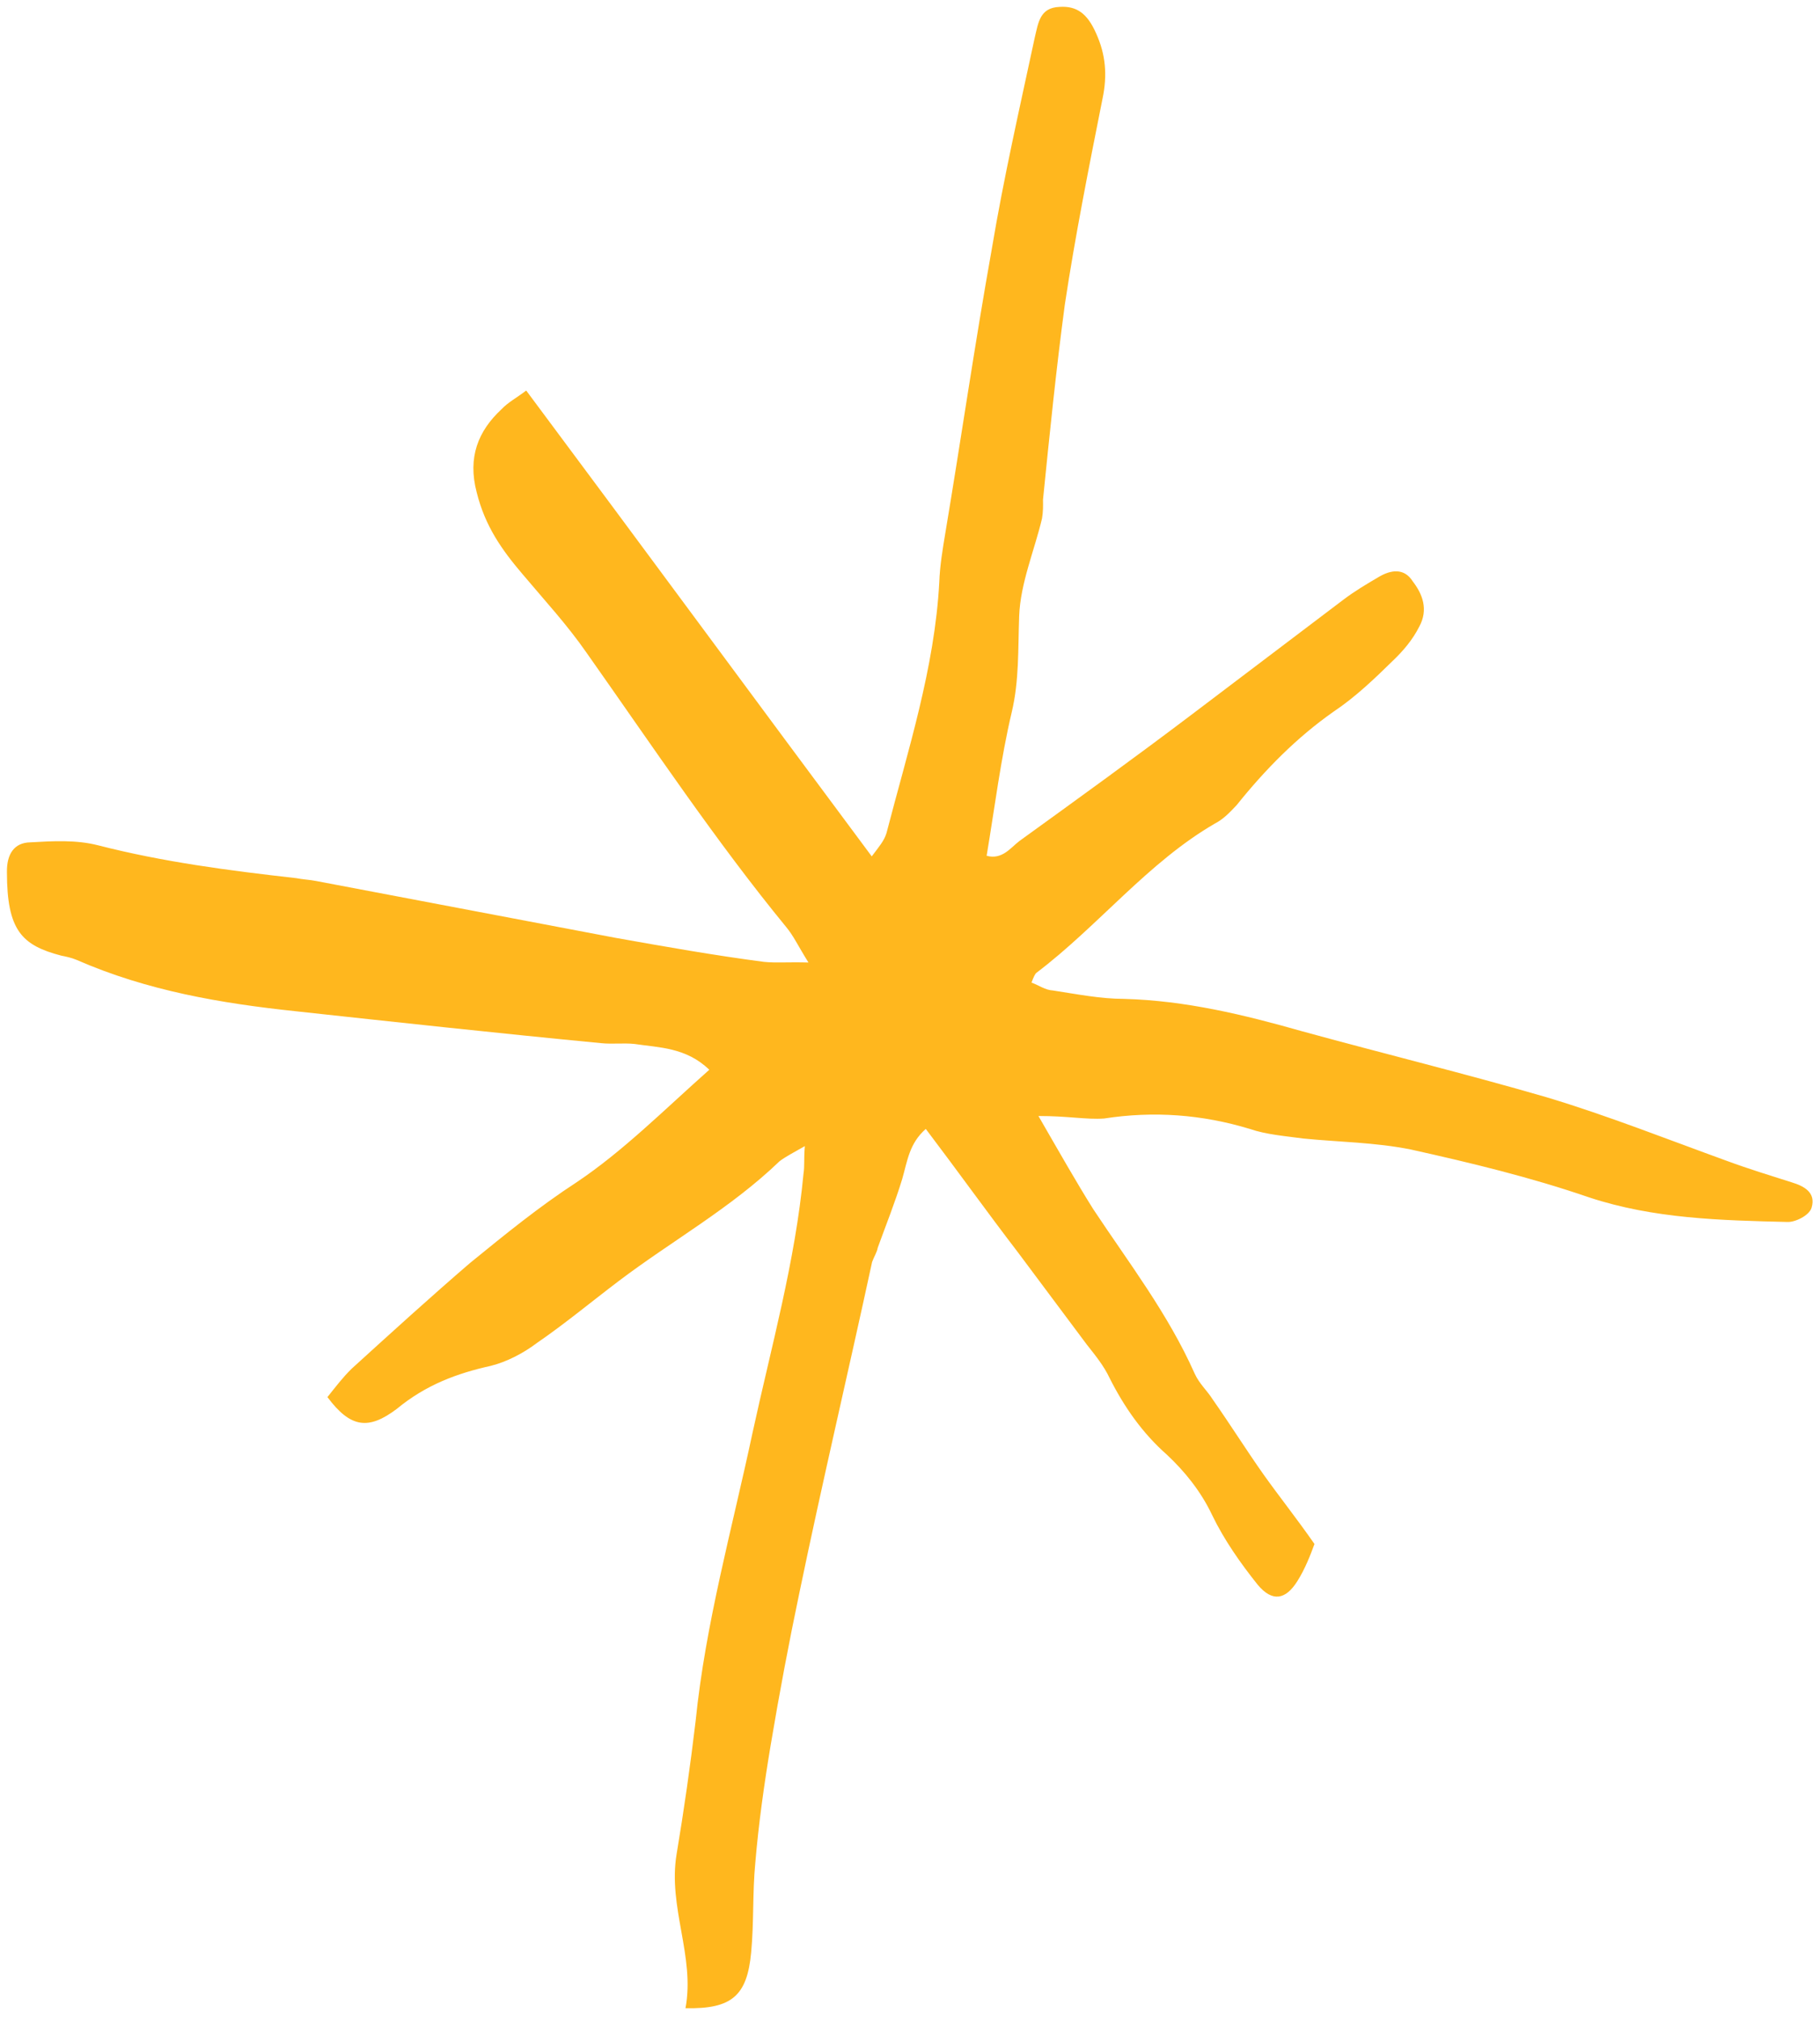 <svg width="100" height="111" viewBox="0 0 100 111" fill="none" xmlns="http://www.w3.org/2000/svg">
<path d="M57.057 61.325C58.21 63.322 59.129 64.946 60.068 66.443C62.016 69.385 64.168 72.172 65.639 75.475C65.9 76.051 66.318 76.397 66.647 76.921C67.607 78.291 68.5 79.713 69.414 81.008C70.281 82.229 71.216 83.398 72.224 84.843C72.003 85.452 71.693 86.239 71.288 86.877C70.637 87.922 69.904 88.035 69.11 87.09C68.175 85.921 67.261 84.625 66.599 83.25C65.983 81.949 65.095 80.855 64.118 79.939C62.769 78.751 61.761 77.306 60.958 75.706C60.65 75.055 60.206 74.508 59.715 73.886C58.451 72.193 57.187 70.5 55.923 68.807C54.262 66.642 52.622 64.35 50.867 62.035C49.96 62.832 49.858 63.792 49.574 64.781C49.179 66.073 48.669 67.343 48.228 68.561C48.185 68.814 48.028 69.044 47.917 69.348C46.604 75.423 45.175 81.475 43.928 87.498C43.348 90.256 42.814 93.09 42.349 95.871C41.989 98.021 41.677 100.246 41.5 102.367C41.34 104.034 41.431 105.621 41.272 107.288C41.053 109.662 40.214 110.408 37.664 110.351C38.198 107.517 36.69 104.794 37.176 101.886C37.578 99.483 37.933 97.006 38.22 94.581C38.763 89.2 40.227 84.005 41.346 78.741C42.38 73.982 43.692 69.344 44.151 64.47C44.214 64.09 44.162 63.687 44.221 62.98C43.629 63.319 43.173 63.553 42.832 63.811C40.137 66.404 36.925 68.175 33.995 70.394C32.496 71.529 31.043 72.739 29.497 73.8C28.748 74.367 27.836 74.837 26.967 75.054C25.113 75.464 23.4 76.099 21.811 77.412C20.244 78.599 19.254 78.465 17.991 76.771C18.442 76.209 18.825 75.698 19.323 75.21C21.498 73.231 23.674 71.252 25.829 69.399C27.758 67.828 29.62 66.308 31.69 64.961C34.237 63.253 36.455 61.021 38.972 58.784C37.691 57.545 36.199 57.57 34.864 57.366C34.221 57.302 33.671 57.387 33.027 57.322C27.463 56.788 21.852 56.178 16.241 55.568C12.148 55.134 8.097 54.447 4.216 52.749C3.938 52.628 3.593 52.558 3.362 52.512C1.196 51.944 0.381 51.126 0.381 47.923C0.367 46.94 0.772 46.303 1.667 46.287C2.929 46.215 4.19 46.143 5.389 46.45C8.984 47.372 12.595 47.839 16.275 48.255C16.62 48.325 17.034 48.343 17.379 48.413C22.858 49.453 28.338 50.494 33.818 51.534C36.534 52.017 39.25 52.5 41.987 52.856C42.631 52.921 43.296 52.858 44.421 52.89C43.858 51.992 43.596 51.416 43.2 50.944C39.346 46.247 35.873 41.036 32.218 35.854C31.163 34.333 29.904 32.968 28.712 31.551C27.568 30.209 26.654 28.913 26.192 27.055C25.682 25.122 26.281 23.675 27.55 22.493C27.912 22.109 28.367 21.874 28.913 21.461C35.28 30.001 41.485 38.443 47.898 47.058C48.282 46.546 48.575 46.214 48.707 45.783C49.882 41.249 51.356 36.71 51.609 31.99C51.642 31.081 51.791 30.196 51.938 29.311C52.806 24.126 53.558 18.919 54.494 13.683C55.149 9.763 56.035 5.889 56.854 2.067C57.049 1.257 57.129 0.423 58.208 0.38C59.171 0.312 59.751 0.756 60.226 1.833C60.747 2.984 60.855 4.117 60.576 5.433C59.826 9.203 59.076 12.974 58.51 16.716C58.032 20.279 57.67 23.867 57.308 27.454C57.313 27.782 57.318 28.109 57.254 28.489C56.843 30.236 56.065 32.039 55.998 33.856C55.932 35.673 56.003 37.387 55.591 39.133C54.985 41.691 54.656 44.37 54.211 47.025C55.065 47.262 55.537 46.573 56.014 46.212C59.195 43.913 62.377 41.614 65.512 39.24L73.825 32.944C74.439 32.48 75.099 32.09 75.76 31.701C76.42 31.311 77.153 31.198 77.623 31.946C78.161 32.643 78.494 33.494 77.98 34.436C77.622 35.148 77.103 35.762 76.537 36.302C75.541 37.278 74.476 38.304 73.271 39.107C71.248 40.529 69.527 42.273 67.948 44.242C67.586 44.626 67.225 45.011 66.769 45.245C63.08 47.377 60.351 50.879 56.944 53.459C56.876 53.511 56.787 53.689 56.676 53.993C57.069 54.138 57.44 54.409 57.853 54.427C59.188 54.631 60.454 54.887 61.763 54.889C65.14 54.982 68.342 55.759 71.523 56.663C76.018 57.897 80.534 59.004 84.961 60.29C88.305 61.292 91.653 62.621 94.907 63.8C96.084 64.234 97.33 64.616 98.46 64.975C99.083 65.166 99.799 65.507 99.536 66.369C99.405 66.799 98.629 67.166 98.216 67.148C94.541 67.06 90.866 66.971 87.313 65.797C84.106 64.692 80.788 63.892 77.518 63.166C75.561 62.771 73.54 62.756 71.608 62.562C70.619 62.427 69.561 62.345 68.662 62.032C66.056 61.245 63.412 61.038 60.663 61.463C59.7 61.532 58.663 61.322 57.056 61.325L57.057 61.325Z" fill="#FFB71E"/>
</svg>
